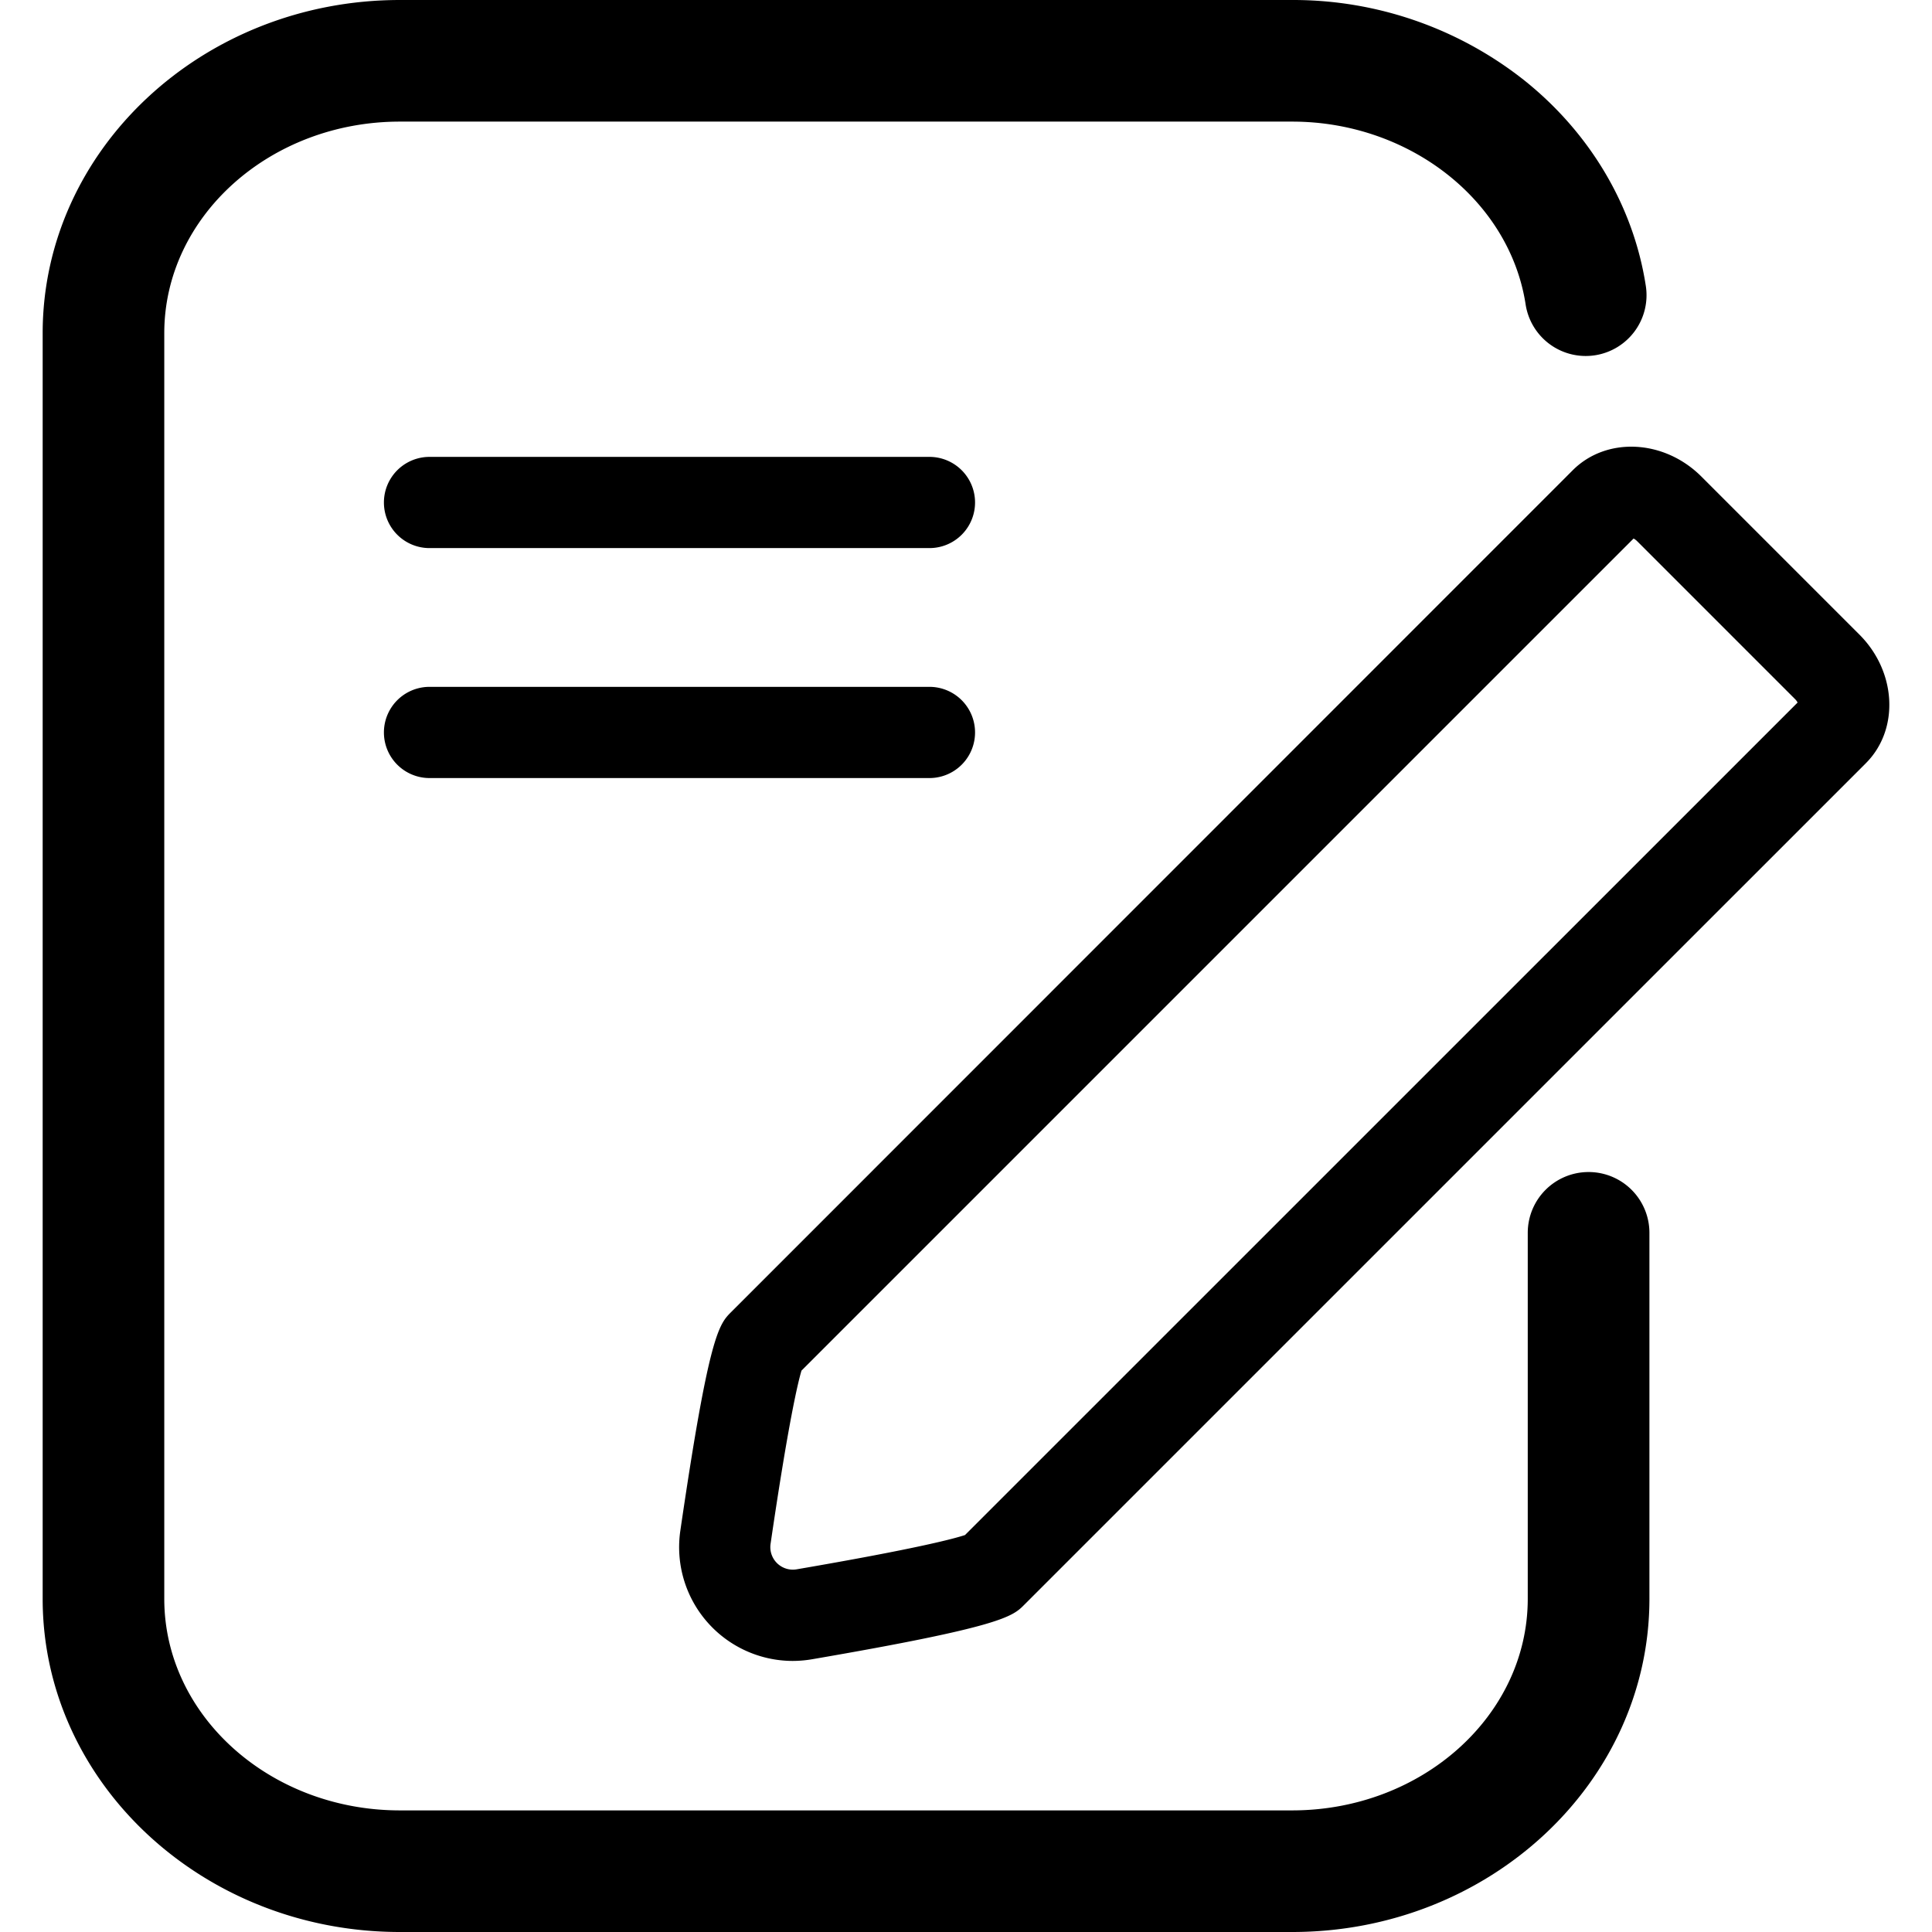 <?xml version="1.0" standalone="no"?><!DOCTYPE svg PUBLIC "-//W3C//DTD SVG 1.1//EN" "http://www.w3.org/Graphics/SVG/1.1/DTD/svg11.dtd"><svg t="1567667635432" class="icon" viewBox="0 0 1024 1024" version="1.1" xmlns="http://www.w3.org/2000/svg" p-id="8715" xmlns:xlink="http://www.w3.org/1999/xlink" width="200" height="200"><defs><style type="text/css"></style></defs><path d="M 985.558 336.376 l -83.792 -83.792 c -19.723 -19.723 -50.307 -21.222 -68.177 -3.352 L 387.64 695.311 c -6.607 6.591 -11.811 11.795 -27.055 116.019 a 60.298 60.298 0 0 0 59.363 68.999 a 62.006 62.006 0 0 0 10.442 -0.886 c 100.953 -17.338 106.351 -22.688 112.49 -28.876 l 446.03 -446.014 c 17.87 -17.822 16.355 -48.438 -3.352 -68.177 Z M 511.475 813.602 c -5.833 1.934 -25.605 7.251 -89.254 18.176 a 11.94 11.94 0 0 1 -13.809 -13.471 c 9.539 -65.116 14.583 -85.79 16.388 -91.849 l 441.034 -441.034 a 7.896 7.896 0 0 1 1.805 1.337 l 83.792 83.792 a 7.557 7.557 0 0 1 1.337 1.805 Z"  p-id="8716"></path><path d="M 841.968 621.204 a 32.228 32.228 0 0 0 -32.228 32.228 v 193.978 c 0 61.829 -56.028 112.136 -124.882 112.136 H 211.951 c -68.854 0 -124.882 -50.307 -124.882 -112.136 V 176.608 C 87.07 114.763 143.097 64.456 211.951 64.456 H 684.891 c 61.909 0 115.085 41.557 123.689 96.683 a 32.228 32.228 0 1 0 63.682 -9.942 c -6.542 -41.896 -29.247 -80.376 -63.923 -108.269 A 197.313 197.313 0 0 0 684.891 0.001 H 211.951 C 107.55 0.001 22.614 79.232 22.614 176.608 v 670.801 c 0 97.376 84.936 176.591 189.337 176.591 H 684.891 c 104.401 0 189.337 -79.215 189.337 -176.591 V 653.431 a 32.228 32.228 0 0 0 -32.26 -32.228 Z" p-id="8717"></path><path d="M 492.783 242.159 H 227.501 a 24.171 24.171 0 0 0 0 48.341 h 265.281 a 24.171 24.171 0 0 0 0 -48.341 Z M 492.783 364.044 H 227.501 a 24.171 24.171 0 0 0 0 48.341 h 265.281 a 24.171 24.171 0 0 0 0 -48.341 Z" p-id="8718"></path></svg>

